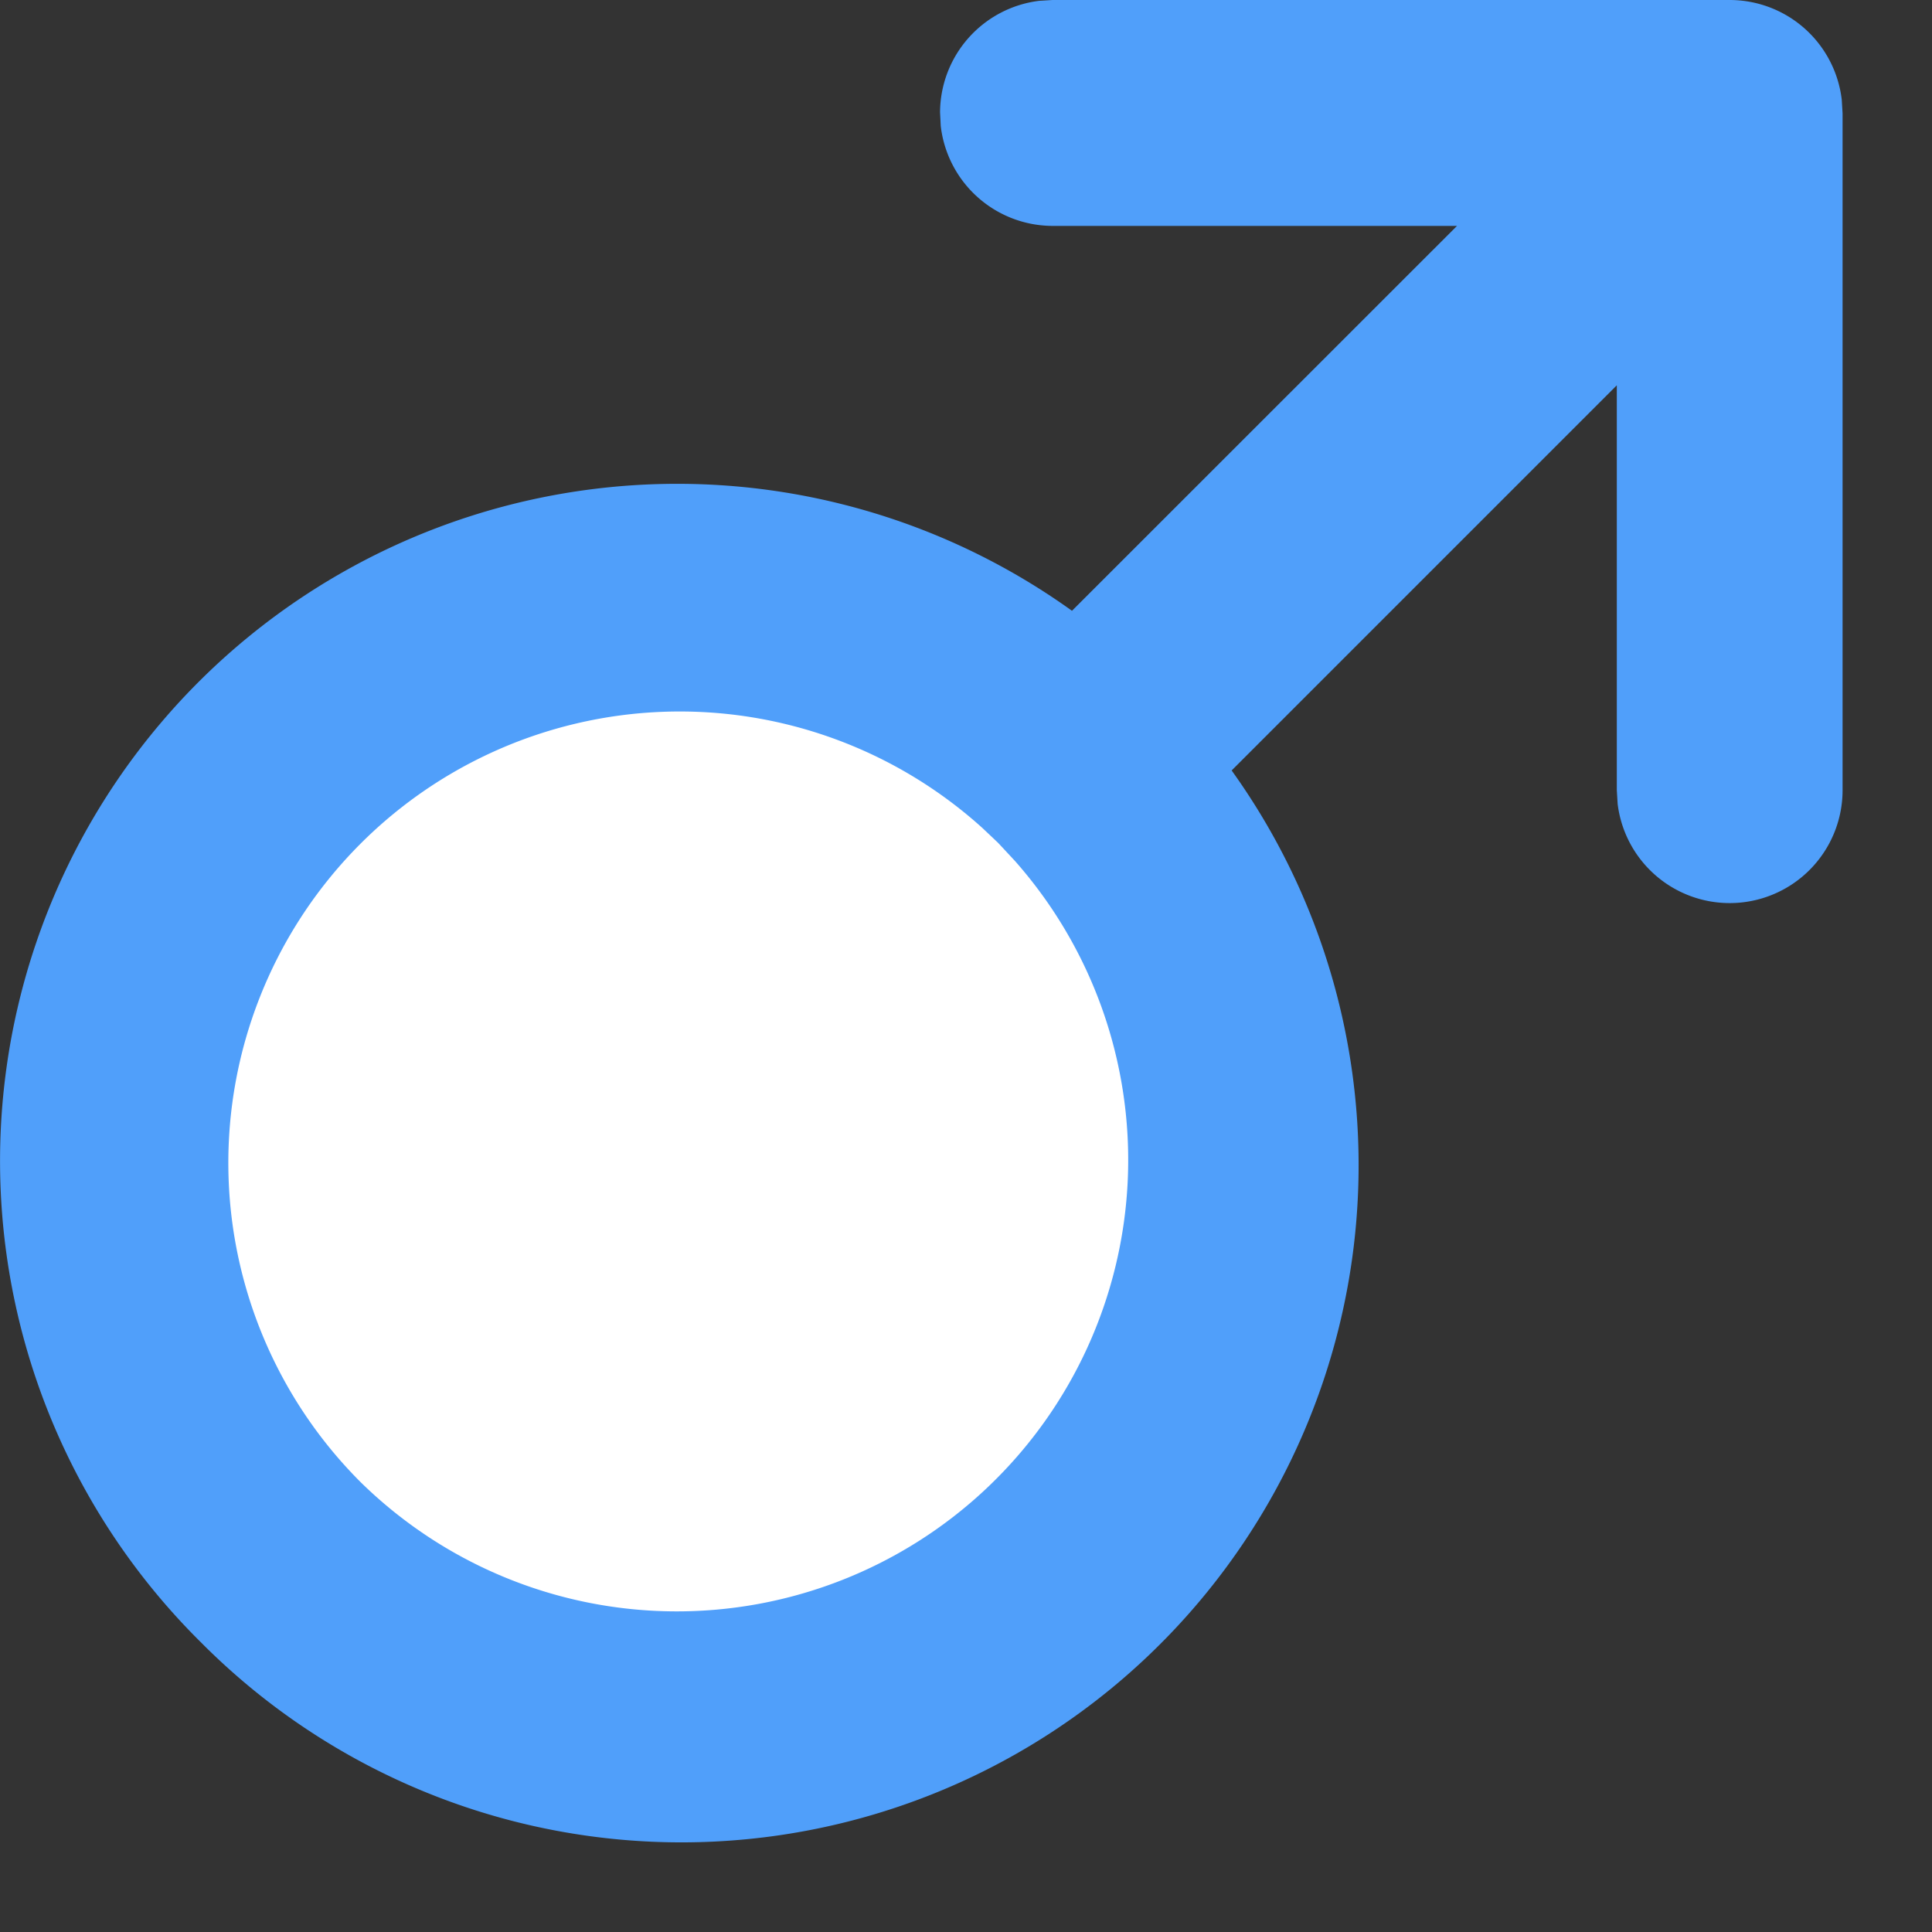 <svg xmlns="http://www.w3.org/2000/svg" fill="none" viewBox="0 0 14 14">
  <rect x="0" y="0" width="14" height="14" fill="#333333" stroke="none"/>
  <path d="M1.455 11.9a4.907 4.907 0 016.313-7.474l2.79-2.789H7.627a.818.818 0 01-.81-.724l-.005-.1A.818.818 0 017.53.006L7.627 0h4.907a.818.818 0 01.812.722l.006.1v4.903a.818.818 0 01-1.63.1l-.006-.1V2.792L8.925 5.583a4.907 4.907 0 01-7.47 6.317z" fill="#509FFA"/>
  <path d="M2.612 10.739a3.271 3.271 0 004.742-4.501l-.122-.131-.112-.106a3.271 3.271 0 00-4.508 4.738z" fill="#fff"/>
</svg>
